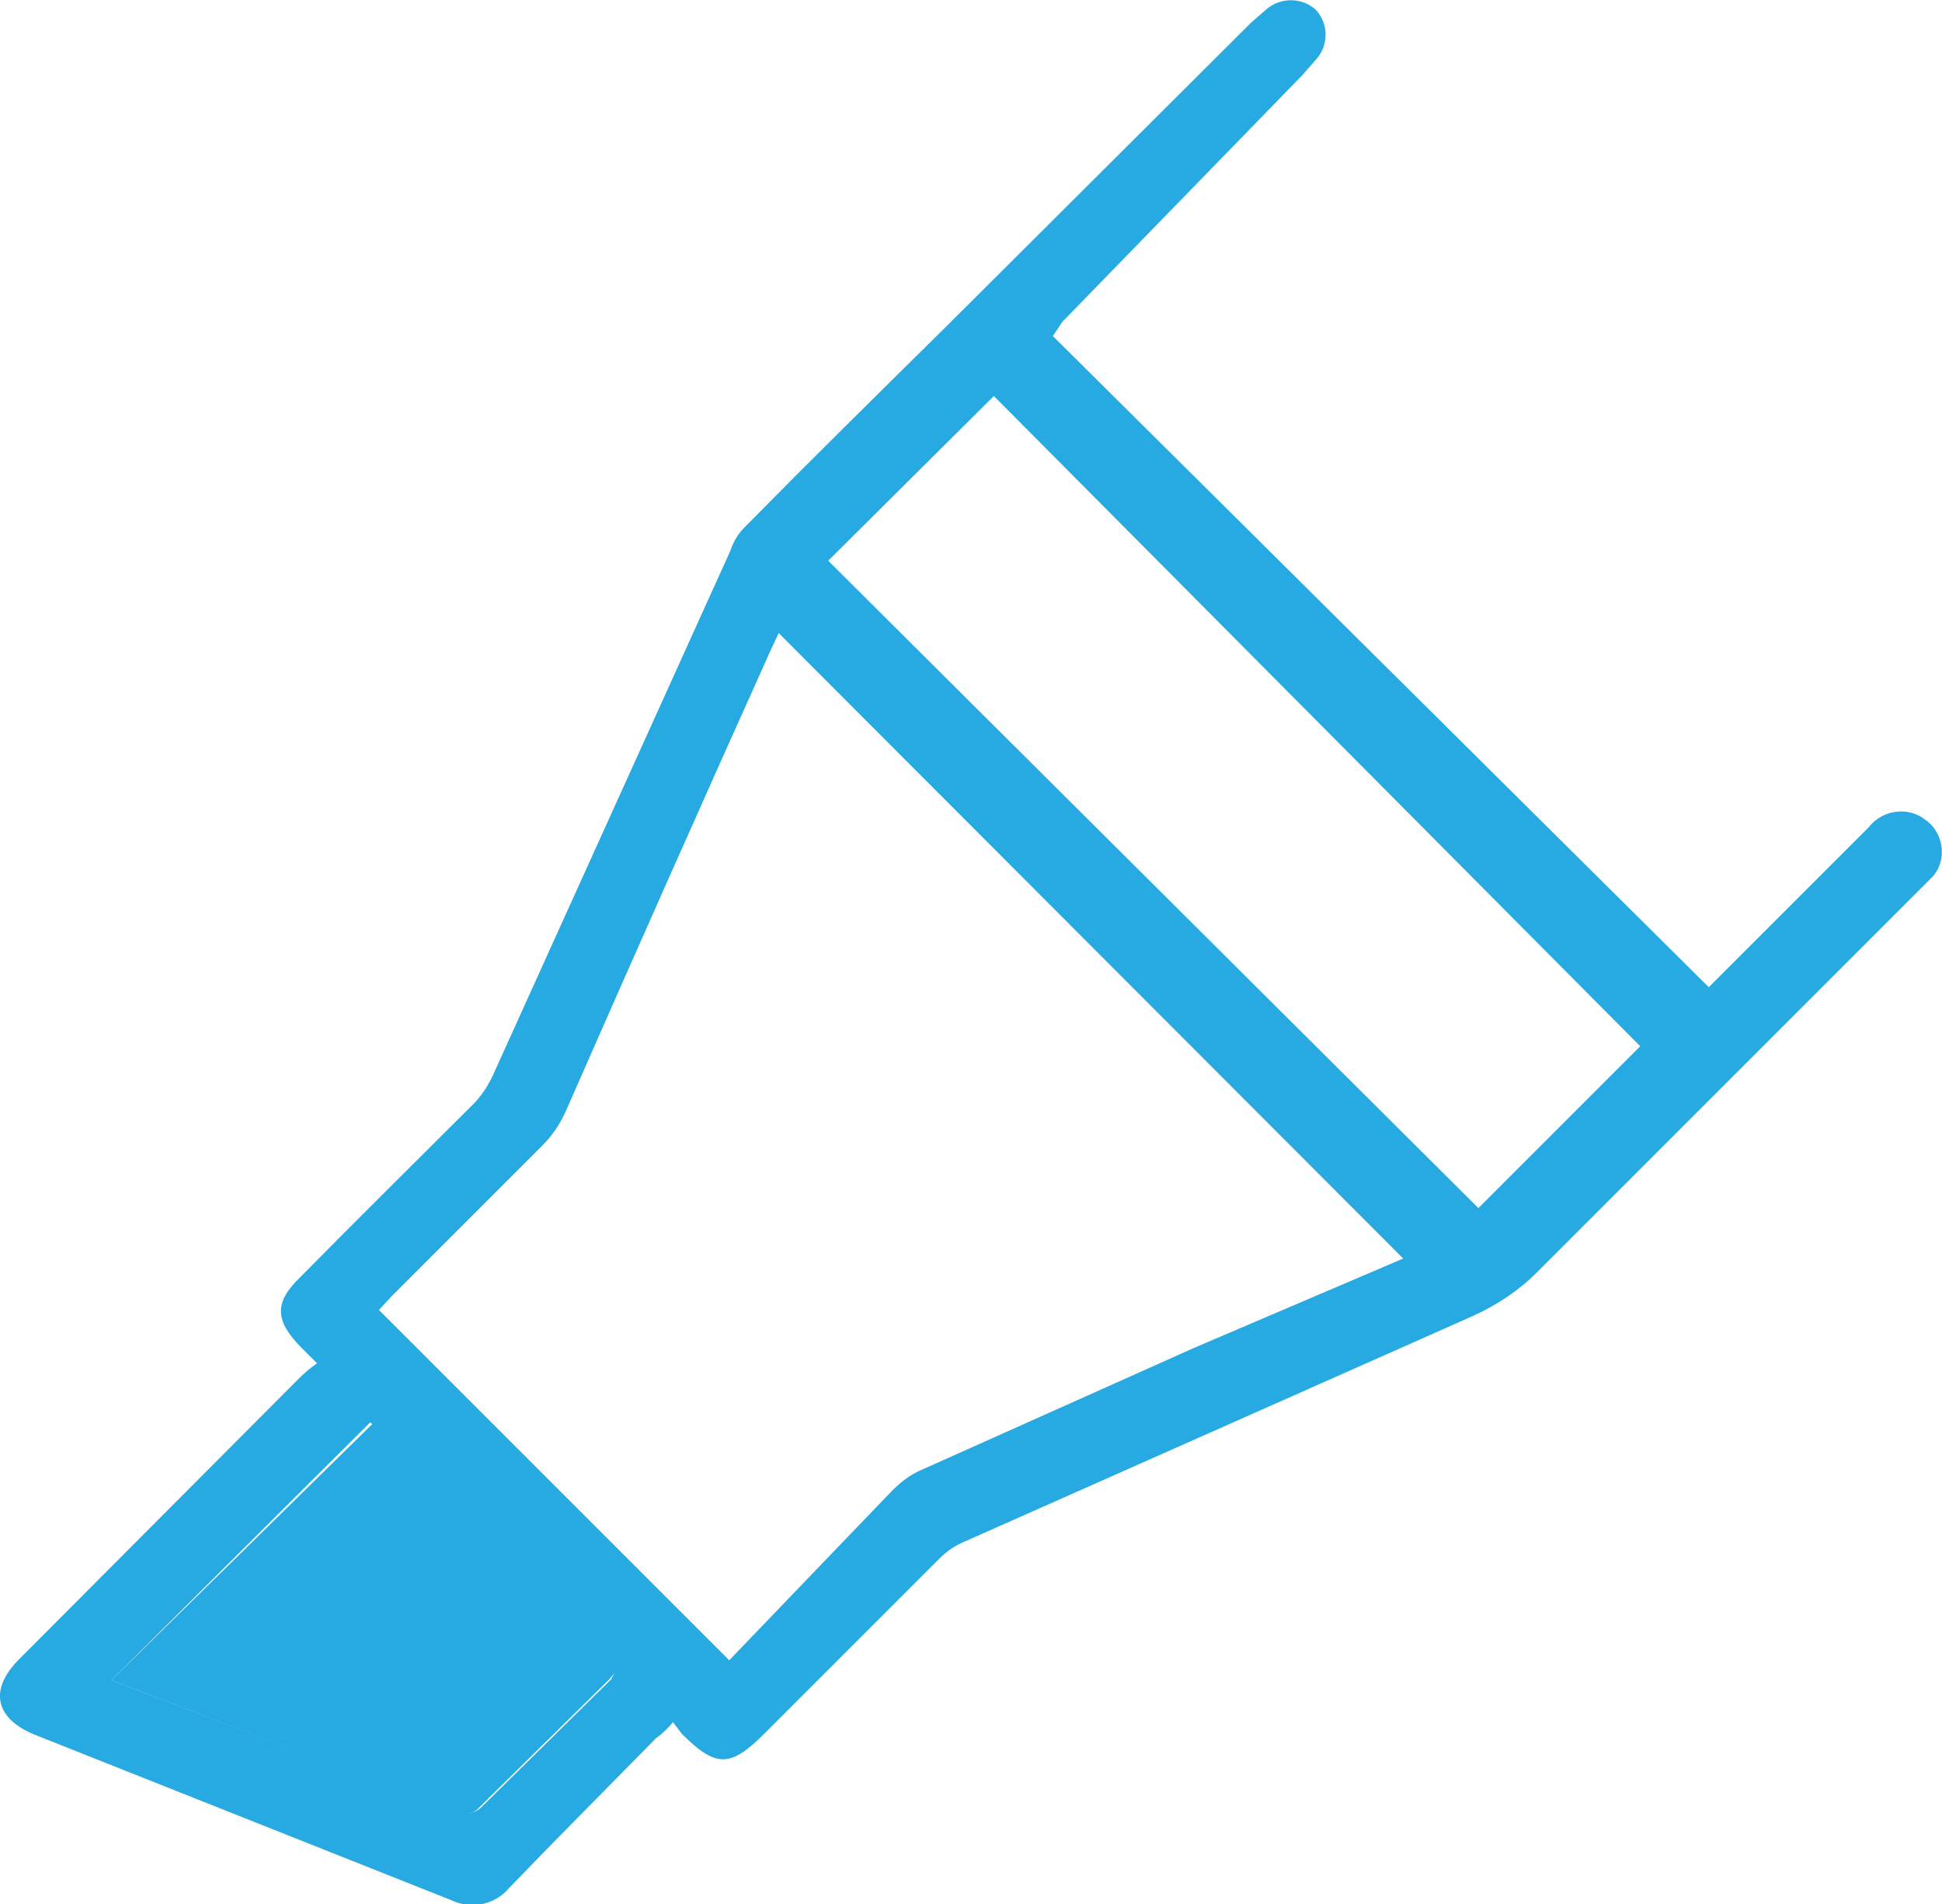 <?xml version="1.0" encoding="utf-8"?>
<!-- Generator: Adobe Illustrator 21.0.0, SVG Export Plug-In . SVG Version: 6.00 Build 0)  -->
<svg version="1.1" id="Layer_1" xmlns="http://www.w3.org/2000/svg" xmlns:xlink="http://www.w3.org/1999/xlink" x="0px" y="0px"
	 viewBox="0 0 204 200" style="enable-background:new 0 0 204 200;" xml:space="preserve">
<style type="text/css">
	.st0{fill:#27AAE1;}
</style>
<title>Artboard 31</title>
<g>
	<path class="st0" d="M110.6,35.3l68.9,68.4l9.2-9.2l7.6-7.6c1.4-1.8,4-2.2,5.8-0.9c0.1,0.1,0.3,0.2,0.4,0.3c1.7,1.4,2,4,0.6,5.7
		c-0.2,0.2-0.4,0.4-0.6,0.6l-41.1,41.1c-1.9,1.9-4.2,3.4-6.6,4.5l-53.4,23.7c-1,0.4-1.9,1-2.7,1.8l-18.4,18.4
		c-3.6,3.6-5.1,3.6-8.7,0l-0.9-1.2c-0.5,0.6-1.1,1.2-1.8,1.7c-5.2,5.3-10.3,10.4-15.4,15.7c-1.5,1.8-4,2.3-6.1,1.3L3.6,182.2
		c-4.1-1.7-4.8-4.7-1.6-7.9l29.4-29.5c0.6-0.6,1.2-1.1,1.9-1.6l-1.8-1.8c-2.6-2.7-2.7-4.6,0-7.2c6.2-6.3,12.4-12.4,18.4-18.4
		c0.8-0.9,1.4-1.8,1.9-2.9l24.9-55c0.3-0.9,0.8-1.8,1.5-2.5c7.1-7.2,14.2-14.2,21.4-21.3l31.8-31.7L133,1c1.5-1.3,3.7-1.3,5.2,0
		c1.4,1.5,1.4,3.8,0,5.3l-1.4,1.6l-25.2,25.9L110.6,35.3z M147.4,132.2L81.8,66.5L81,68.2c-7.2,16-14.4,32.2-21.6,48.6
		c-0.6,1.3-1.4,2.5-2.4,3.5c-5.3,5.3-10.5,10.5-15.8,15.8l-1.4,1.5l36.8,36.8l17.1-17.8c0.9-0.9,1.9-1.7,3.1-2.2l28.6-12.8
		L147.4,132.2z M172.3,109.9l-67.9-68.3L87,58.9l68.3,68L172.3,109.9z M11.7,176.5l36.8,14c0.8,0.1,1.6-0.2,2.1-0.7l13.6-13.4
		l0.6-1.2l-25.9-25.8L11.7,176.5z"/>
	<path class="st0" d="M11.7,176.5l27.6-27.1L65,175.2l-1,1.2l-13.6,13.4c-0.5,0.6-1.3,0.9-2.1,0.7L11.7,176.5z"/>
</g>
</svg>
